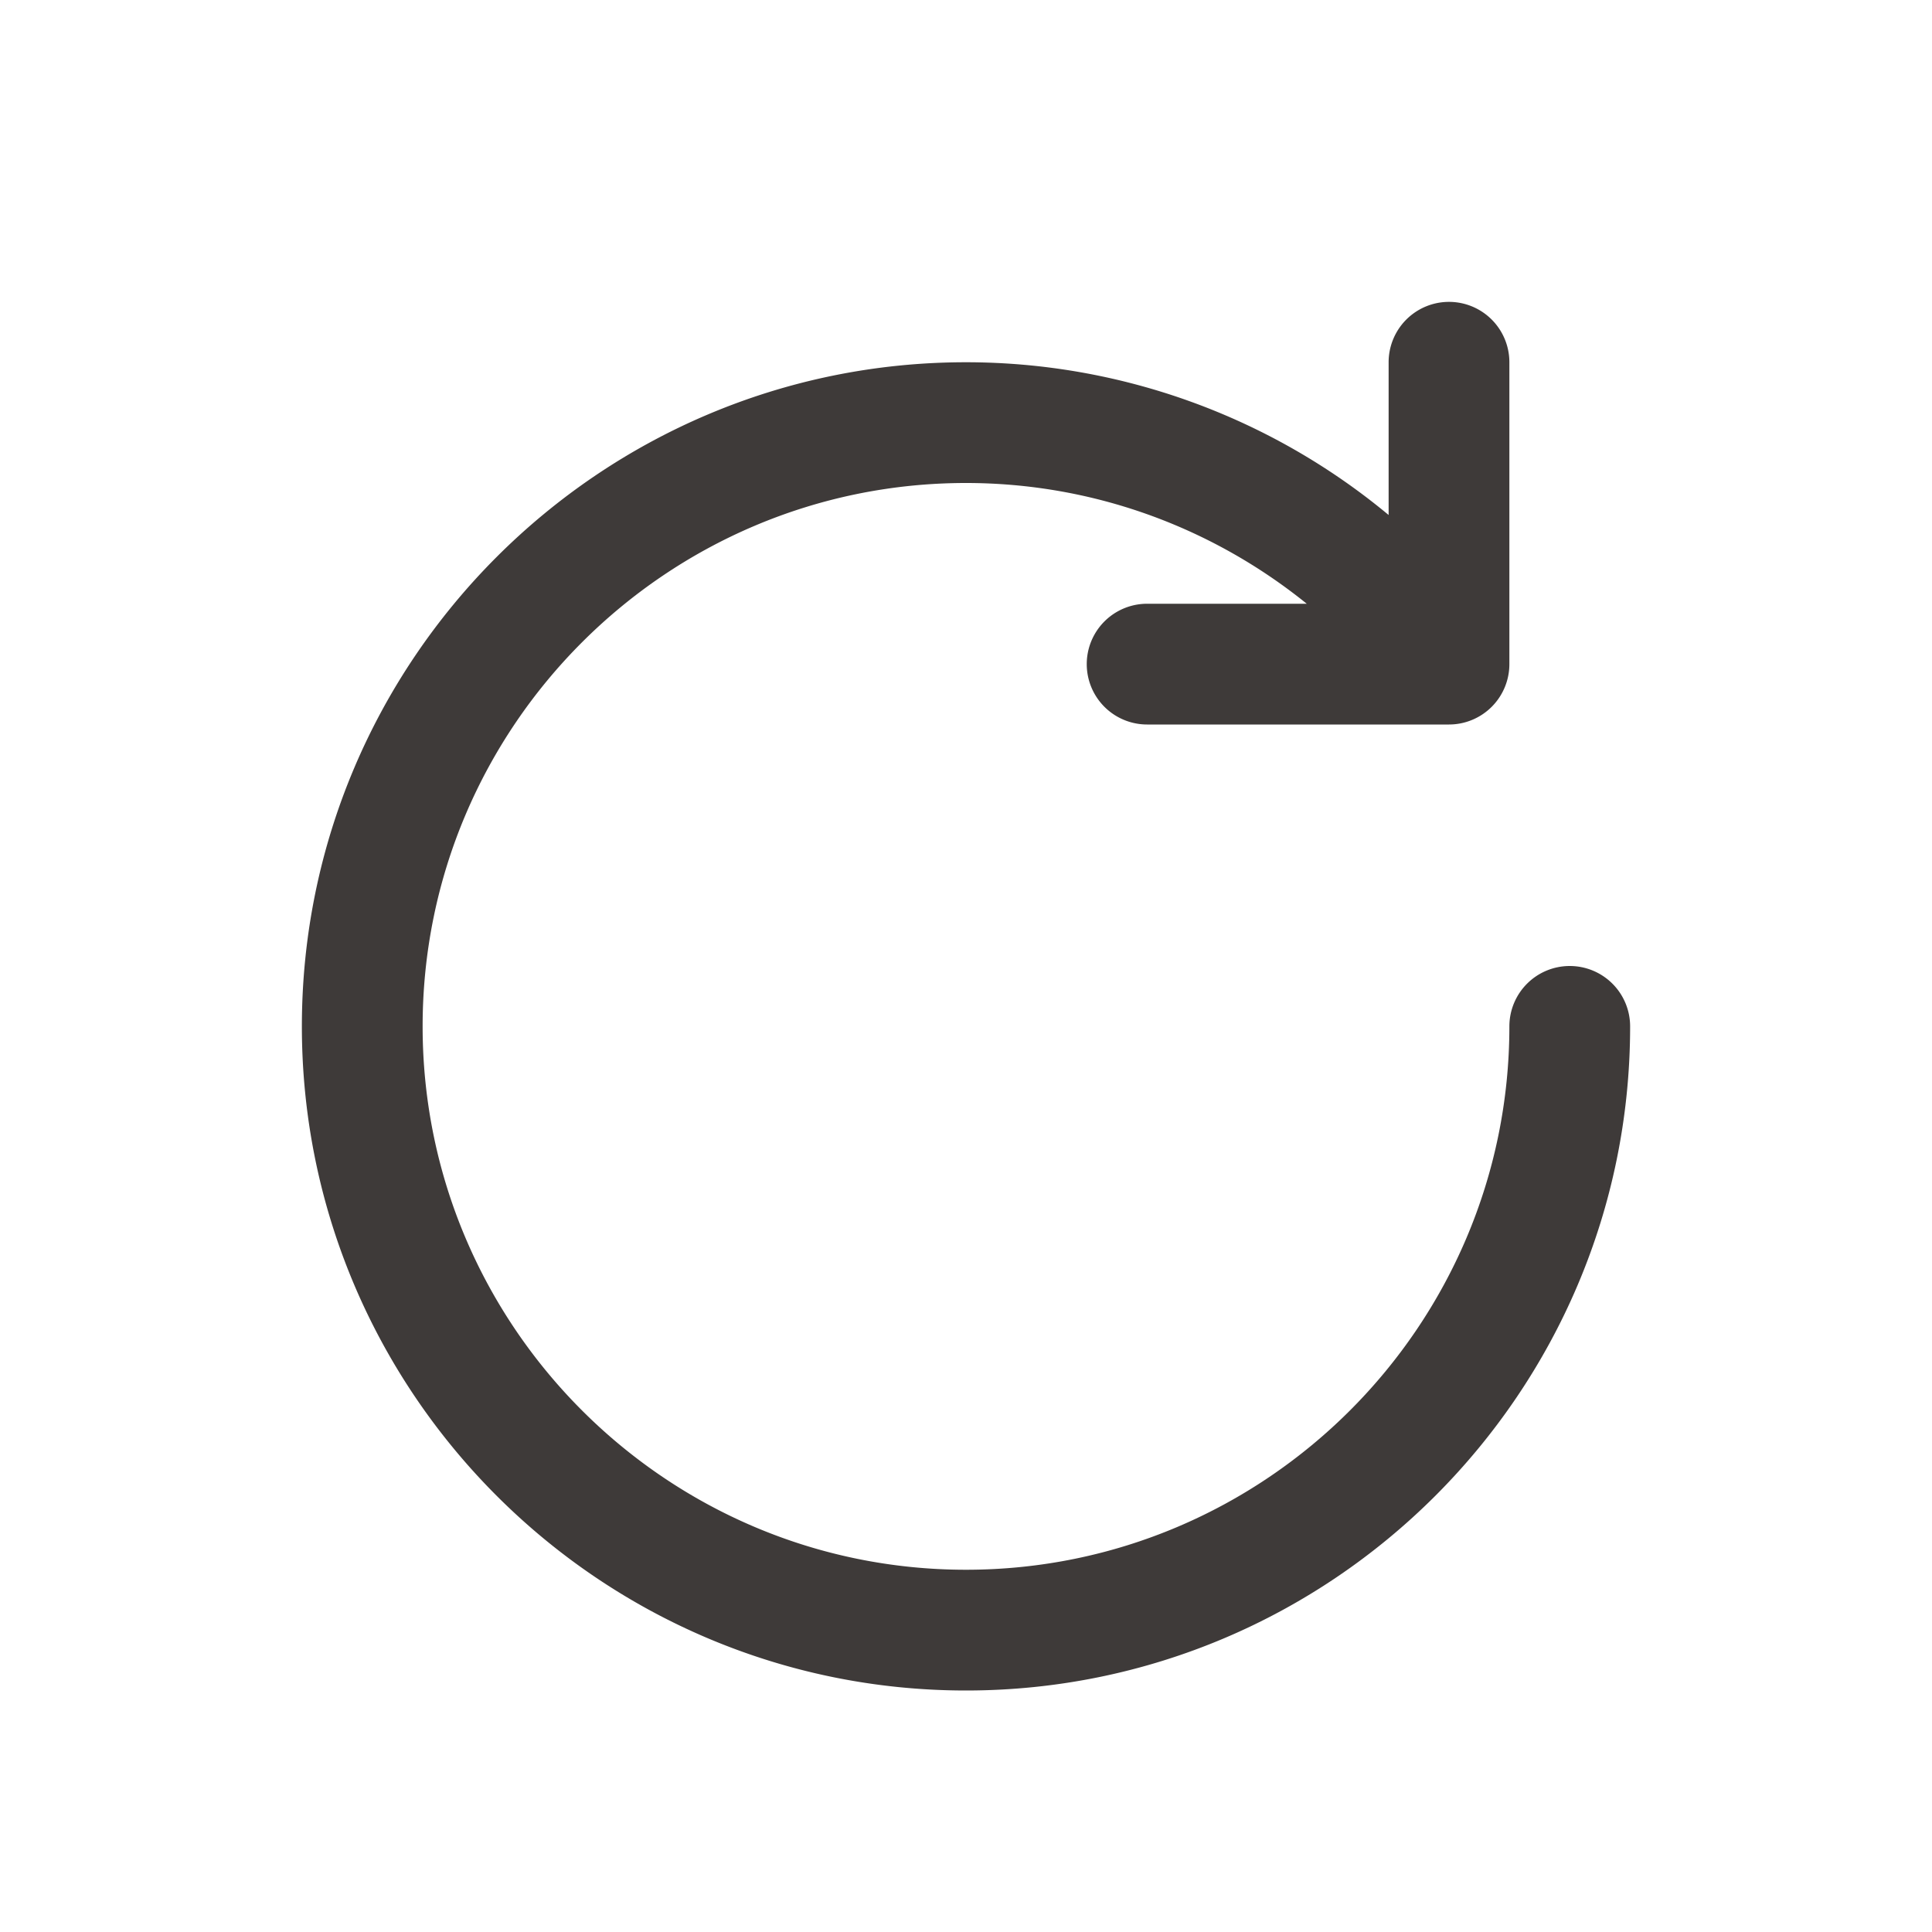 <?xml version="1.0" standalone="no"?><!DOCTYPE svg PUBLIC "-//W3C//DTD SVG 1.1//EN" "http://www.w3.org/Graphics/SVG/1.1/DTD/svg11.dtd"><svg t="1730212709980" class="icon" viewBox="0 0 1024 1024" version="1.1" xmlns="http://www.w3.org/2000/svg" p-id="12358" xmlns:xlink="http://www.w3.org/1999/xlink" width="200" height="200"><path d="M832 512a32 32 0 0 0-32 32c0 158.784-129.216 288-288 288s-288-129.216-288-288 129.216-288 288-288c66.208 0 129.536 22.752 180.608 64H608a32 32 0 0 0 0 64h160a32 32 0 0 0 32-32V192a32 32 0 0 0-64 0v80.96A350.464 350.464 0 0 0 512 192C317.92 192 160 349.92 160 544s157.92 352 352 352 352-157.92 352-352a32 32 0 0 0-32-32" fill="#3E3A39" p-id="12359"></path></svg>
